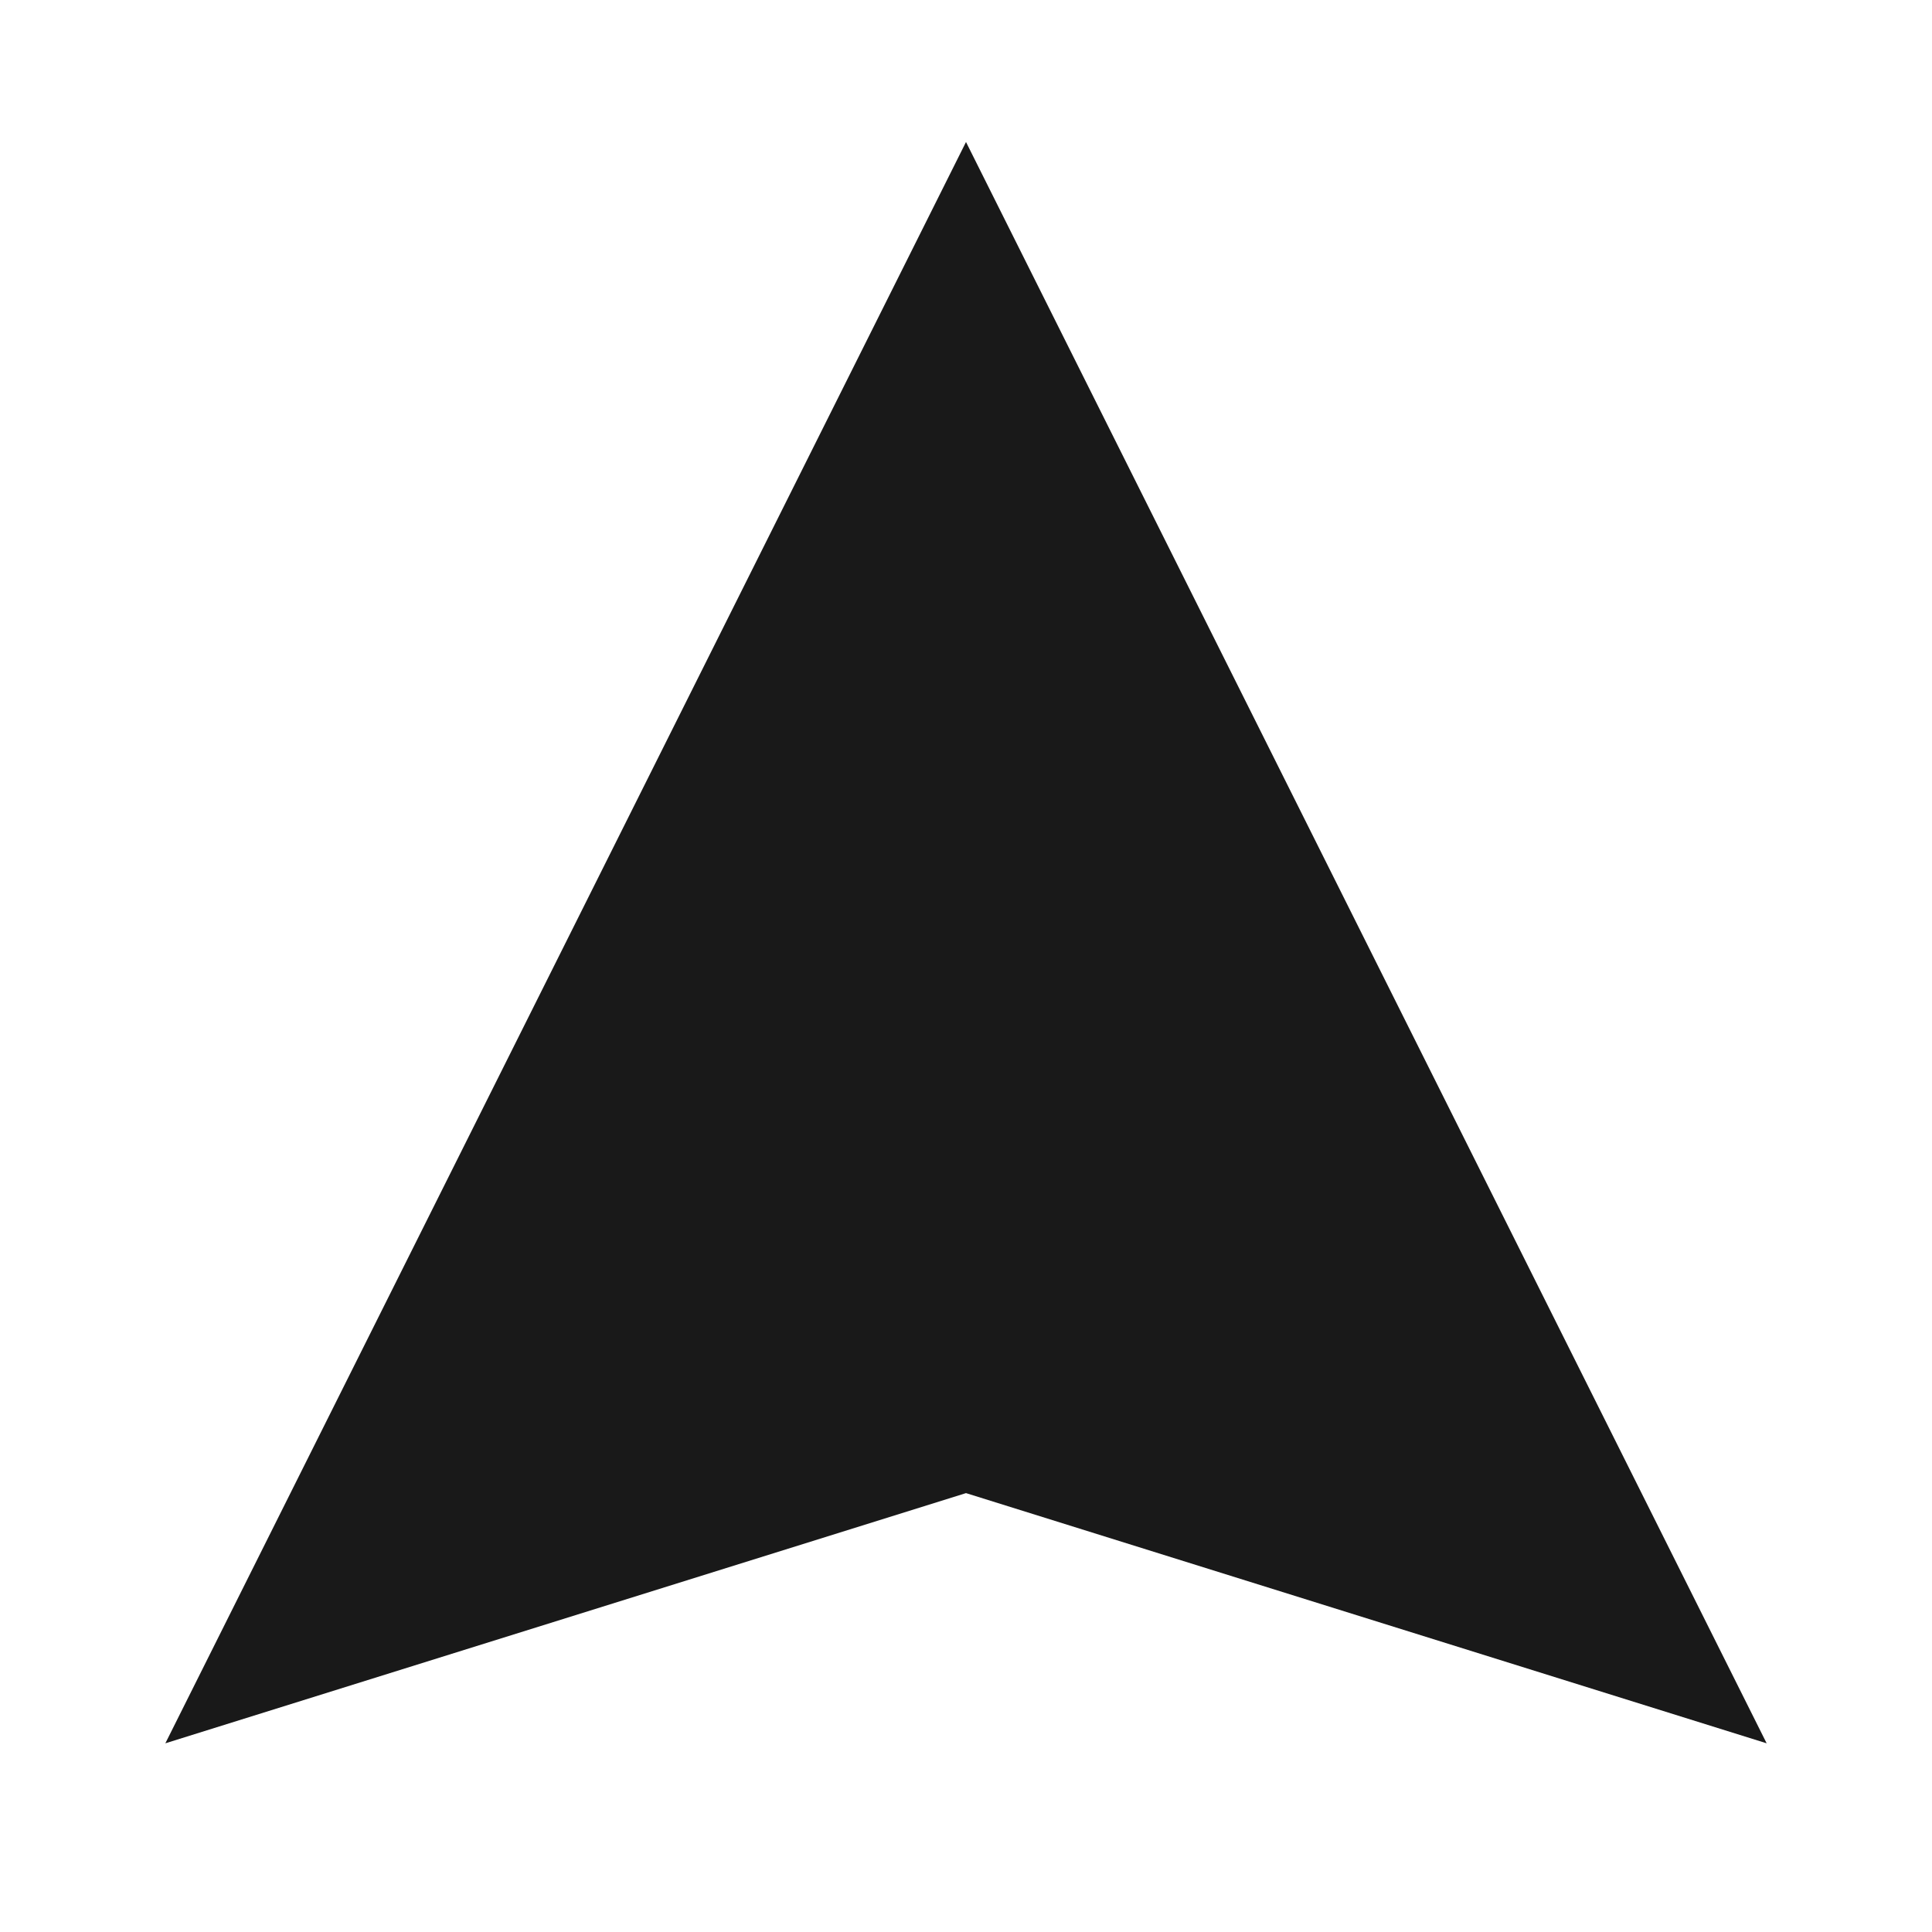 <svg width="24" height="24" viewBox="0 0 24 24" fill="none" xmlns="http://www.w3.org/2000/svg">
<path d="M12 1.764L21.946 21.656L12 18.548L2.054 21.656L12 1.764Z" fill="black" fill-opacity="0.9" style="fill:black;fill-opacity:0.9;"/>
</svg>
